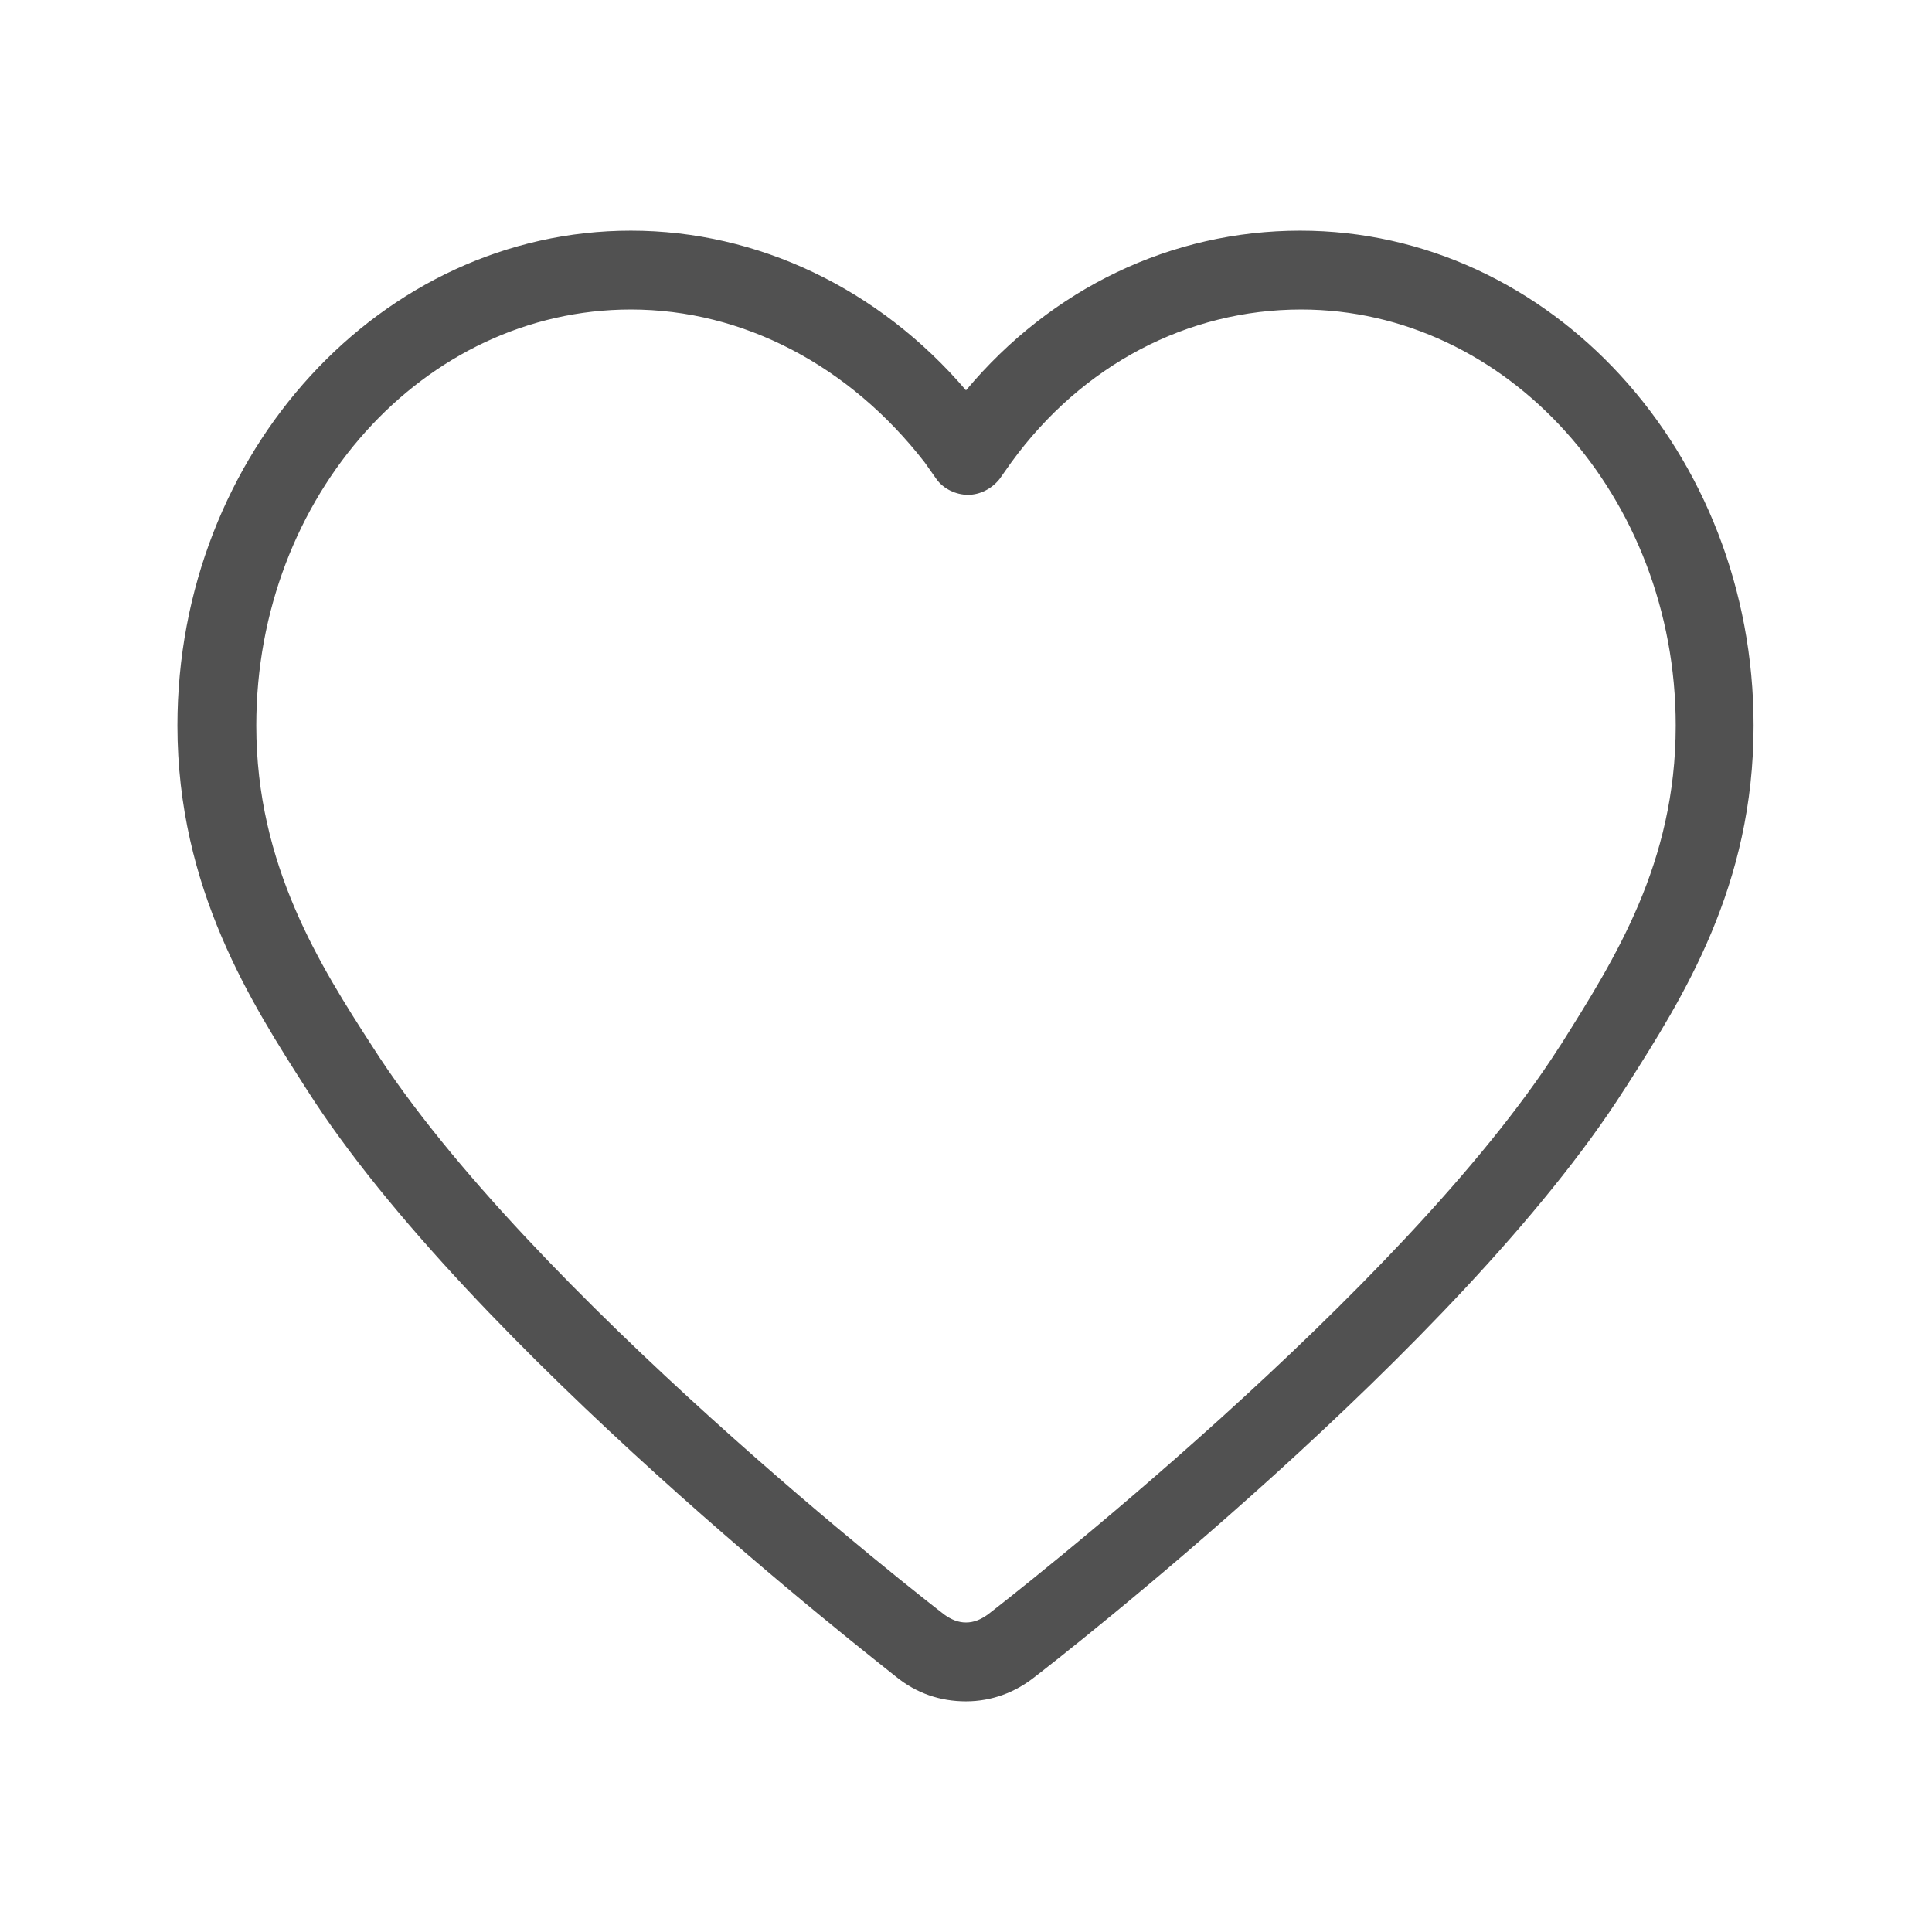 <?xml version="1.0" standalone="no"?><!DOCTYPE svg PUBLIC "-//W3C//DTD SVG 1.1//EN" "http://www.w3.org/Graphics/SVG/1.1/DTD/svg11.dtd"><svg t="1750323952414" class="icon" viewBox="0 0 1024 1024" version="1.1" xmlns="http://www.w3.org/2000/svg" p-id="17620" xmlns:xlink="http://www.w3.org/1999/xlink" width="48" height="48"><path d="M512 901.747c-13.584 0-26.122-4.18-37.094-13.061-8.882-7.314-225.698-175.02-312.424-311.38C133.747 532.376 94.041 471.249 94.041 384.522c0-144.718 108.147-262.269 240.327-262.269 67.396 0 131.657 30.824 177.633 84.637 45.453-54.335 109.192-84.637 177.11-84.637 132.702 0 240.327 117.551 240.327 262.269 0 85.159-37.094 143.673-67.396 191.216l-1.045 1.567c-86.727 136.359-303.543 304.588-312.424 311.38-10.449 8.359-22.988 13.061-36.571 13.061zM334.367 164.049c-109.714 0-198.531 98.743-198.531 220.473 0 74.188 33.959 127.478 61.649 170.318 83.069 130.09 294.139 294.139 303.02 300.931 3.657 2.612 7.314 4.18 11.494 4.18s7.837-1.567 11.494-4.18c8.882-6.792 219.951-170.841 303.02-300.931l1.045-1.567c28.212-44.931 60.604-95.608 60.604-168.751 0-121.208-89.339-220.473-198.531-220.473-60.082 0-115.984 29.257-153.6 80.98l-6.269 8.882c-4.18 5.224-10.449 8.359-16.718 8.359s-13.061-3.135-16.718-8.359l-6.269-8.882C450.351 193.829 393.927 164.049 334.367 164.049z" fill="#515151" p-id="17621"></path></svg>